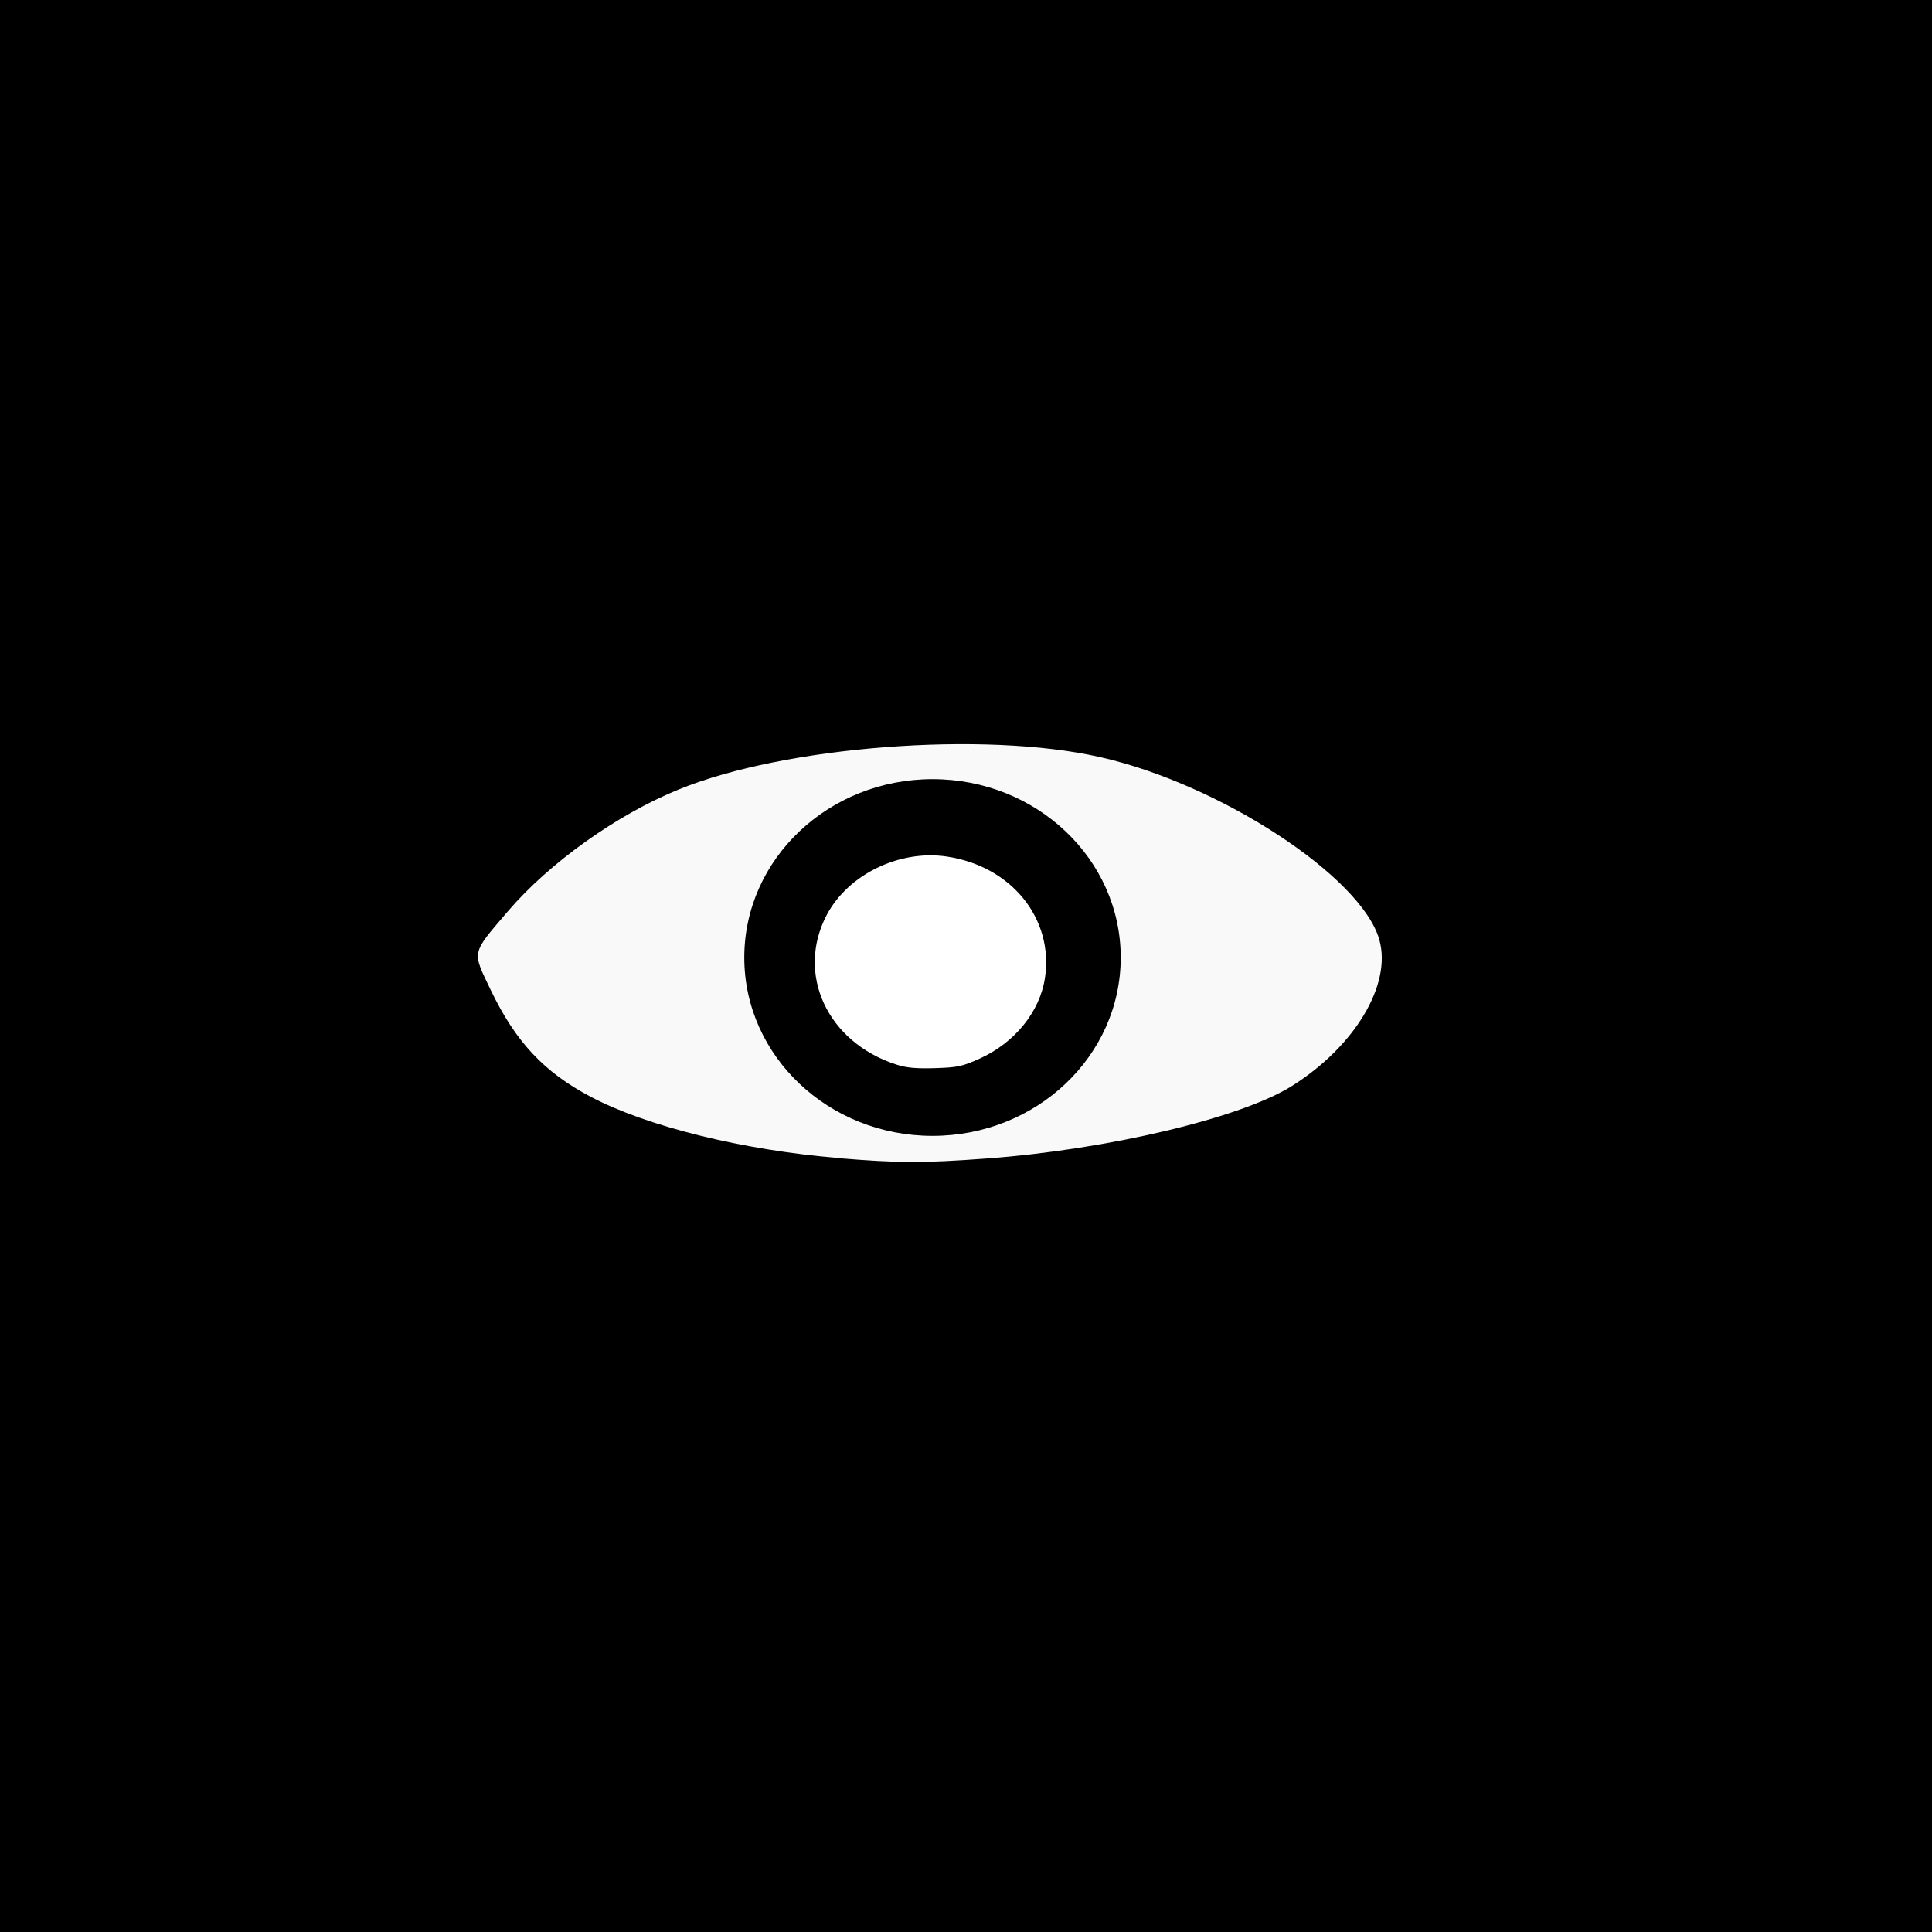 <?xml version="1.0" encoding="UTF-8" standalone="no"?>
<!-- Created with Inkscape (http://www.inkscape.org/) -->

<svg
   xmlns:dc="http://purl.org/dc/elements/1.1/"
   xmlns:cc="http://creativecommons.org/ns#"
   xmlns:rdf="http://www.w3.org/1999/02/22-rdf-syntax-ns#"
   xmlns:svg="http://www.w3.org/2000/svg"
   xmlns="http://www.w3.org/2000/svg"
   xmlns:sodipodi="http://sodipodi.sourceforge.net/DTD/sodipodi-0.dtd"
   xmlns:inkscape="http://www.inkscape.org/namespaces/inkscape"
   width="40"
   height="40"
   viewBox="0 0 10.583 10.583"
   version="1.1"
   id="svg8"
   inkscape:version="0.92.3 (2405546, 2018-03-11)"
   sodipodi:docname="background.svg">
  <defs
     id="defs2">
    <inkscape:path-effect
       effect="bspline"
       id="path-effect115"
       is_visible="true"
       weight="33.333"
       steps="2"
       helper_size="0"
       apply_no_weight="true"
       apply_with_weight="true"
       only_selected="false" />
  </defs>
  <sodipodi:namedview
     id="base"
     pagecolor="#ffffff"
     bordercolor="#666666"
     borderopacity="1.0"
     inkscape:pageopacity="0.0"
     inkscape:pageshadow="2"
     inkscape:zoom="13.12"
     inkscape:cx="12.621952"
     inkscape:cy="16.730237"
     inkscape:document-units="mm"
     inkscape:current-layer="layer1"
     showgrid="false"
     inkscape:window-width="1440"
     inkscape:window-height="837"
     inkscape:window-x="-8"
     inkscape:window-y="-8"
     inkscape:window-maximized="1"
     units="px" />
  <g
     inkscape:label="Layer 1"
     inkscape:groupmode="layer"
     id="layer1"
     transform="translate(0,-286.417)">
    <rect
       style="fill:#000000;fill-opacity:1;stroke-width:0.011"
       id="rect136"
       width="10.654"
       height="10.692"
       x="-0.012"
       y="286.39" />
    <path
       style="fill:#f9f9f9;fill-opacity:1;stroke-width:0.022"
       d="m 4.591,292.76 c -0.523,-0.043 -1.048,-0.173 -1.355,-0.335 -0.256,-0.135 -0.411,-0.3 -0.548,-0.585 -0.103,-0.215 -0.108,-0.195 0.093,-0.43 0.227,-0.266 0.598,-0.531 0.938,-0.669 0.58,-0.237 1.67,-0.321 2.306,-0.177 0.659,0.148 1.436,0.657 1.531,1.002 0.068,0.245 -0.134,0.582 -0.478,0.799 -0.279,0.176 -1.009,0.349 -1.674,0.398 -0.352,0.026 -0.484,0.025 -0.812,-0.002 z"
       id="path140"
       inkscape:connector-curvature="0" />
    <ellipse
       style="fill:#000000;stroke-width:0.008"
       id="path117"
       cx="5.108"
       cy="291.662"
       rx="1.031"
       ry="0.977" />
    <path
       style="fill:#ffffff;fill-opacity:1;stroke-width:0.014"
       d="m 4.909,292.248 c -0.377,-0.122 -0.55,-0.495 -0.381,-0.818 0.117,-0.223 0.399,-0.36 0.659,-0.321 0.354,0.053 0.586,0.341 0.537,0.665 -0.028,0.185 -0.165,0.354 -0.356,0.441 -0.098,0.044 -0.121,0.049 -0.247,0.053 -0.106,0.003 -0.157,-0.002 -0.212,-0.02 z"
       id="path130"
       inkscape:connector-curvature="0"
       inkscape:transform-center-x="0.35193208"
       inkscape:transform-center-y="0.16685455" />
  </g>
</svg>
